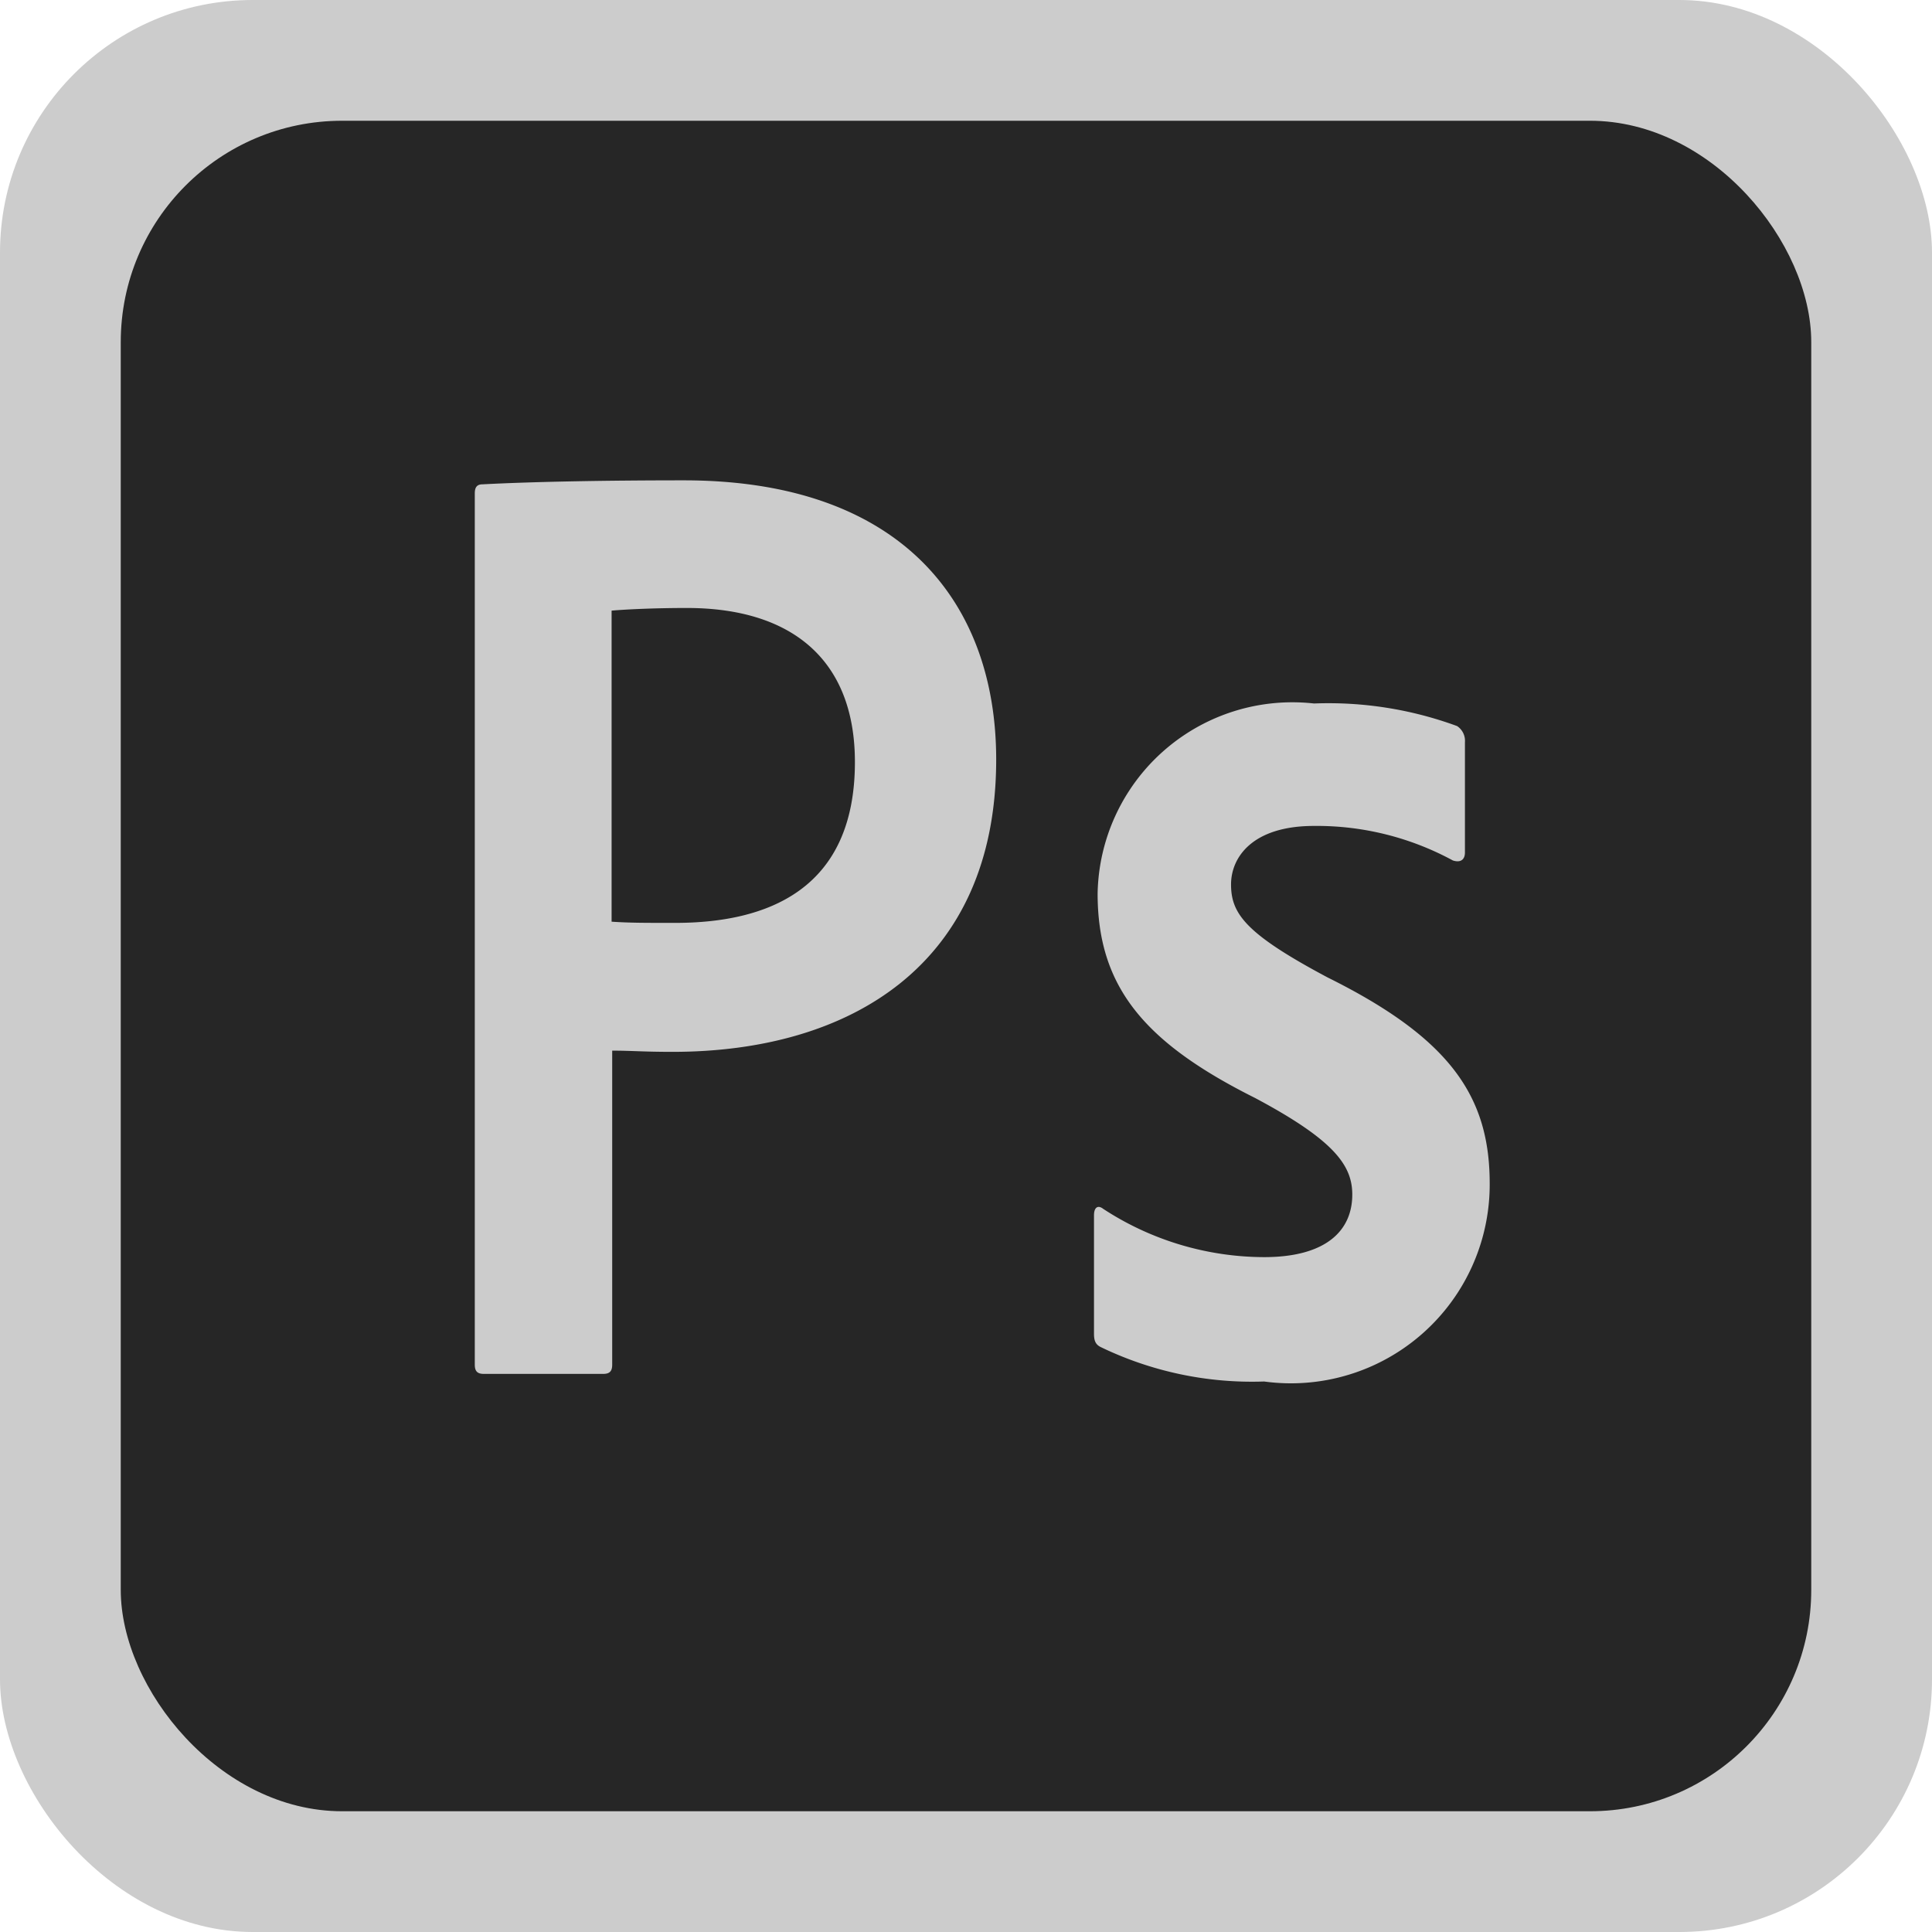 <svg xmlns="http://www.w3.org/2000/svg" width="16" height="16" viewBox="0 0 16 16"><title>Photoshop_idle</title><rect width="16" height="16" rx="2.092" style="fill:#ccc"/><rect x="1" y="1" width="14" height="14" rx="1.833" style="fill:#262626"/><path d="M3.932,4.088c0-.044.011-.077.064-.077.419-.022,1.023-.033,1.667-.033,1.8,0,2.587,1.012,2.587,2.312,0,1.7-1.21,2.421-2.68,2.421-.247,0-.333-.01-.5-.01v2.6c0,.055-.021.077-.075.077H4.007c-.054,0-.075-.022-.075-.077ZM5.065,7.633c.15.01.269.01.526.01.762,0,1.489-.274,1.489-1.332,0-.847-.523-1.276-1.392-1.276-.258,0-.5.011-.623.022Zm5.817-.793c-.515,0-.687.264-.687.484,0,.242.118.408.8.771,1.02.506,1.342.99,1.342,1.706a1.646,1.646,0,0,1-1.868,1.64,2.878,2.878,0,0,1-1.355-.286c-.043-.022-.054-.055-.054-.11v-.98c0-.066.032-.088.076-.054a2.445,2.445,0,0,0,1.333.4c.515,0,.73-.221.73-.518,0-.242-.15-.451-.805-.8C9.476,8.634,9.09,8.172,9.09,7.4a1.613,1.613,0,0,1,1.792-1.574,3.089,3.089,0,0,1,1.185.187.146.146,0,0,1,.065.133V7.06c0,.055-.032.088-.1.066A2.362,2.362,0,0,0,10.882,6.84Z" style="fill:#ccc"/></svg>